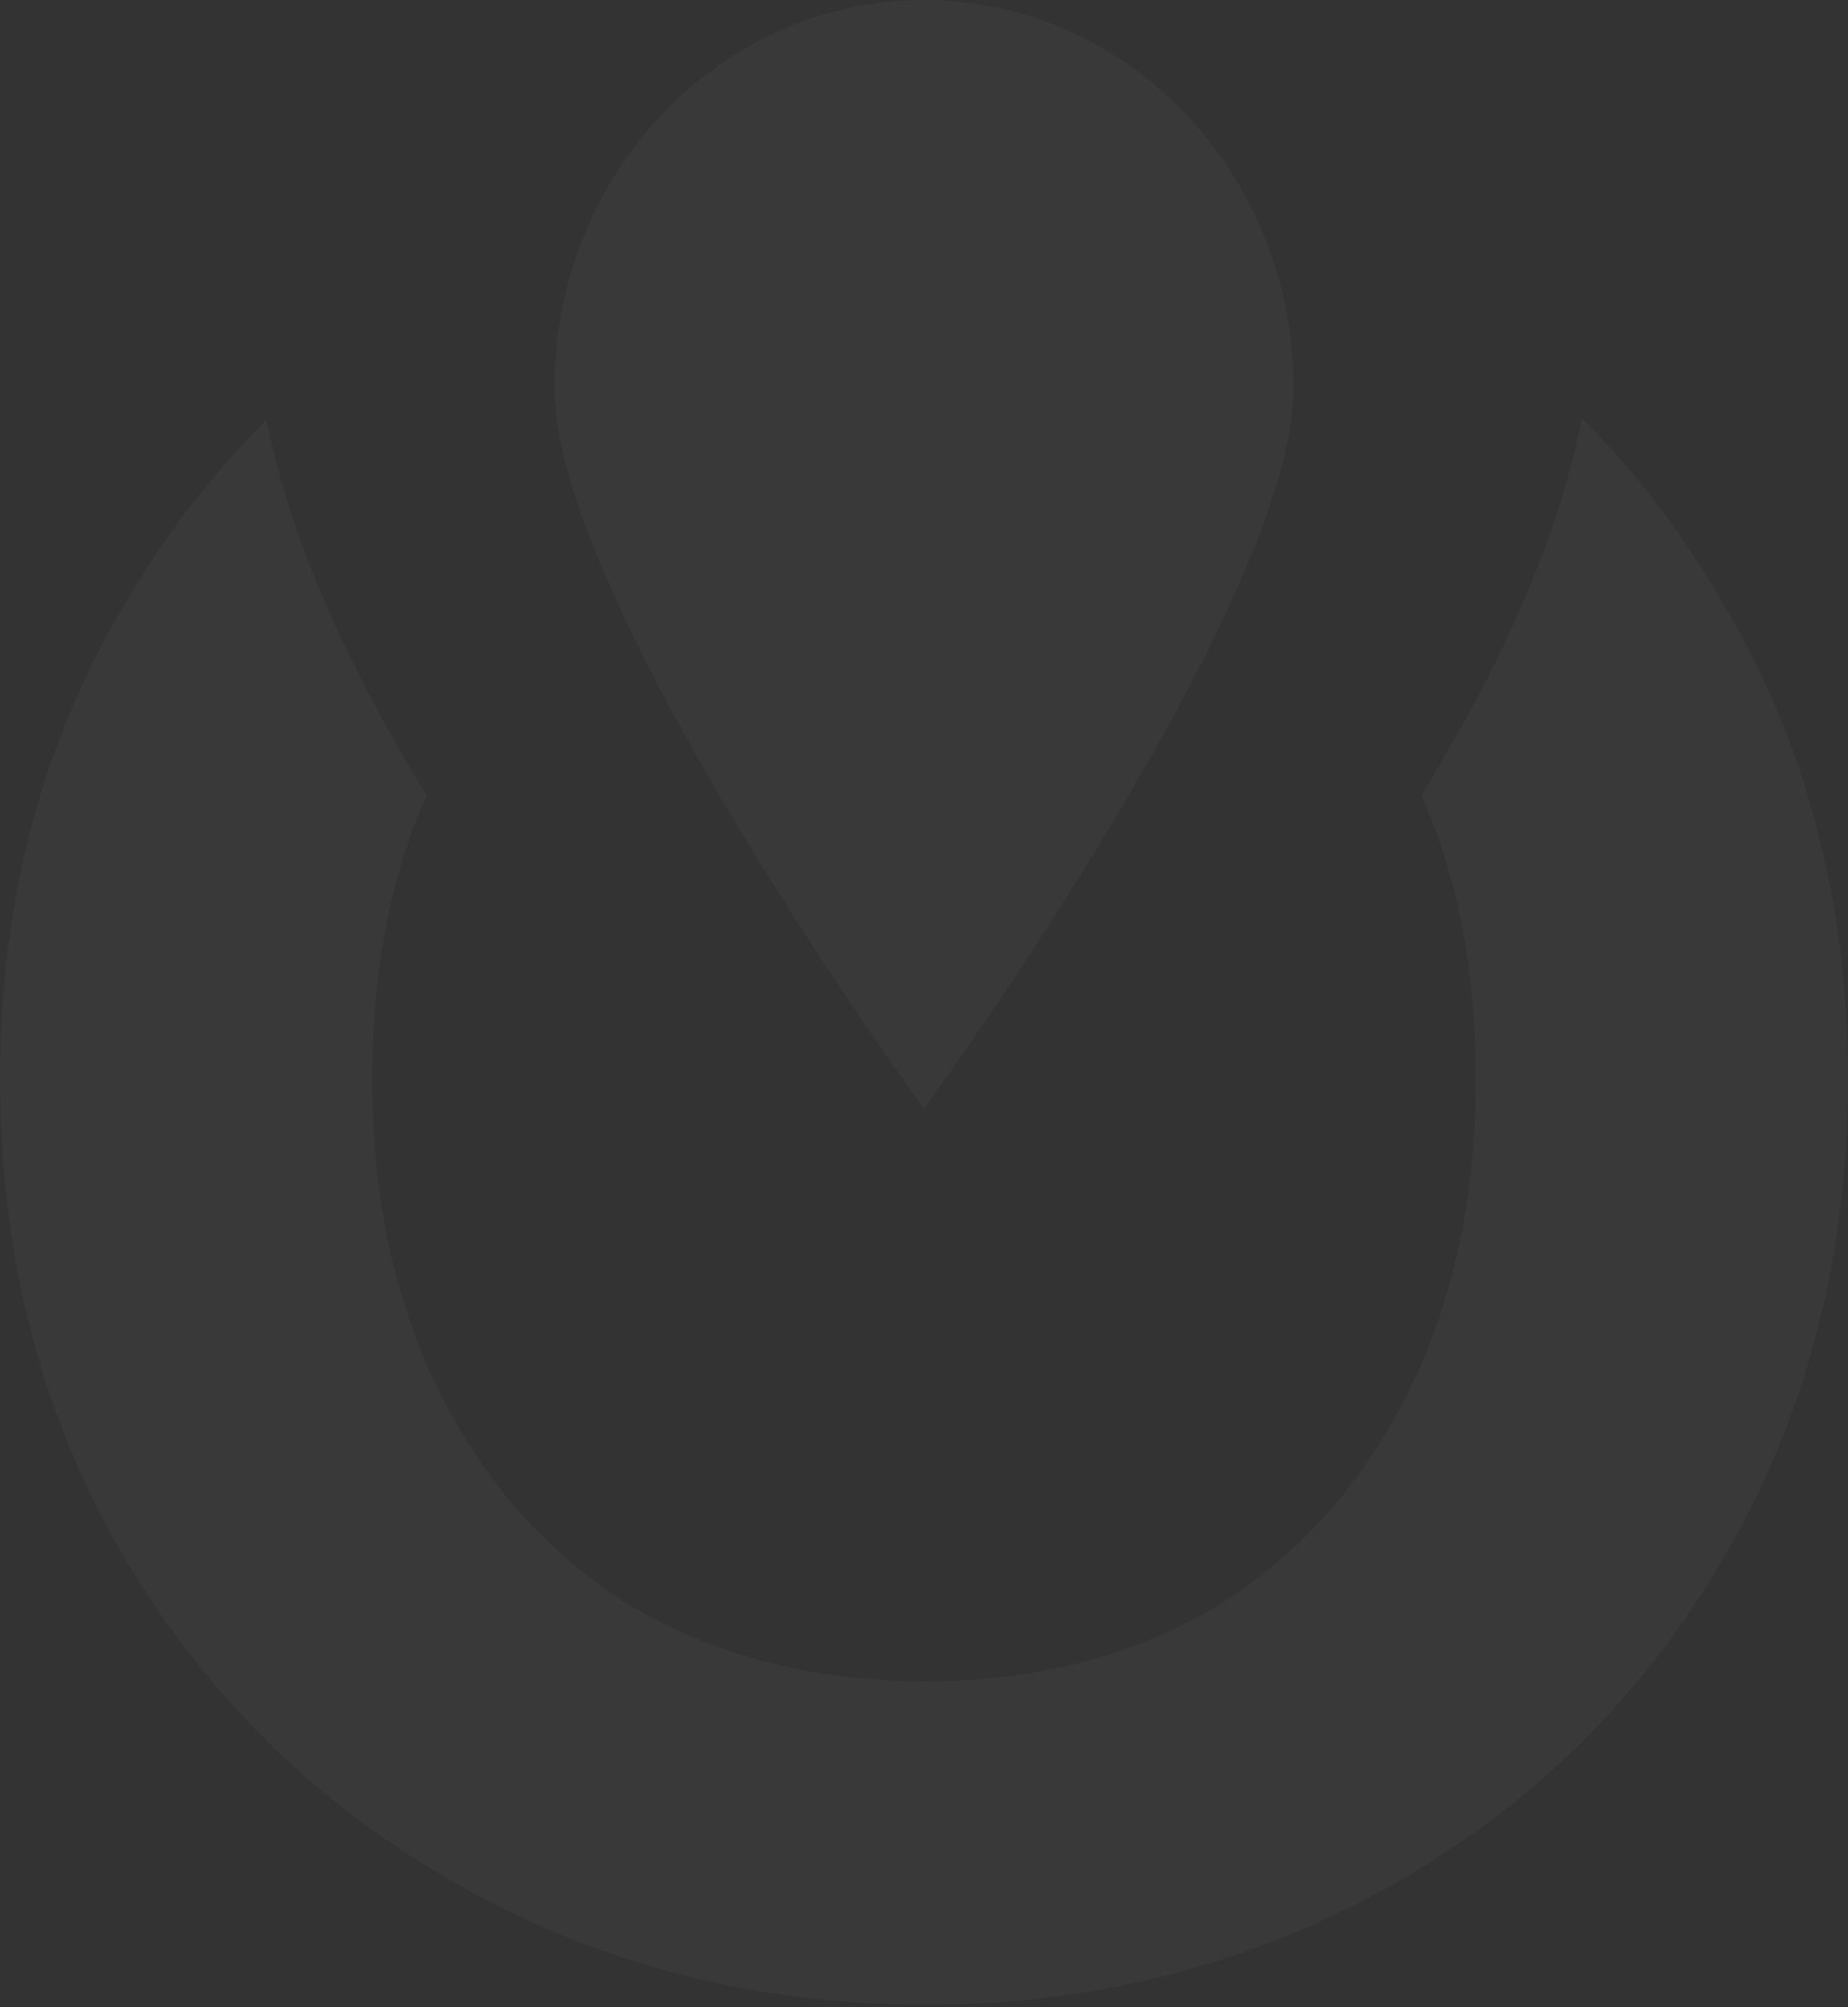 <svg width="616" height="669" viewBox="0 0 616 669" fill="none" xmlns="http://www.w3.org/2000/svg">
<rect x="0" y="0" width="616" height="669" fill="#333333" stroke="none"/>
<path opacity="0.03" fill-rule="evenodd" clip-rule="evenodd" d="M308 369.6C308 369.6 431.2 200.804 431.2 129.36C431.2 57.916 376.042 0 308 0C239.959 0 184.8 57.916 184.8 129.36C184.8 200.804 308 369.6 308 369.6ZM473.82 265.023C498.83 224.47 519.054 181.318 527.302 139.399C545.534 157.632 561.316 178.389 574.646 201.67C602.215 248.239 616 300.846 616 359.489C616 418.707 602.215 471.888 574.646 519.033C547.651 565.603 510.605 602.111 463.508 628.558C416.41 655.005 364.718 668.228 308.431 668.228C252.144 668.228 200.451 655.005 153.354 628.558C106.256 602.111 68.923 565.603 41.354 519.033C13.785 471.888 0 418.707 0 359.489C0 300.846 13.785 248.239 41.354 201.67C54.838 178.612 70.657 158.029 88.813 139.922C97.124 181.674 117.282 224.632 142.185 265.013C130.103 292.474 124.062 323.966 124.062 359.489C124.062 399.734 131.815 435.093 147.323 465.564C162.831 496.036 184.369 519.608 211.938 536.281C240.082 552.379 272.246 560.428 308.431 560.428C344.615 560.428 376.492 552.379 404.061 536.281C431.631 519.608 453.169 496.036 468.677 465.564C484.185 435.093 491.938 399.734 491.938 359.489C491.938 323.97 485.899 292.481 473.82 265.023Z" fill="white"/>
</svg>
